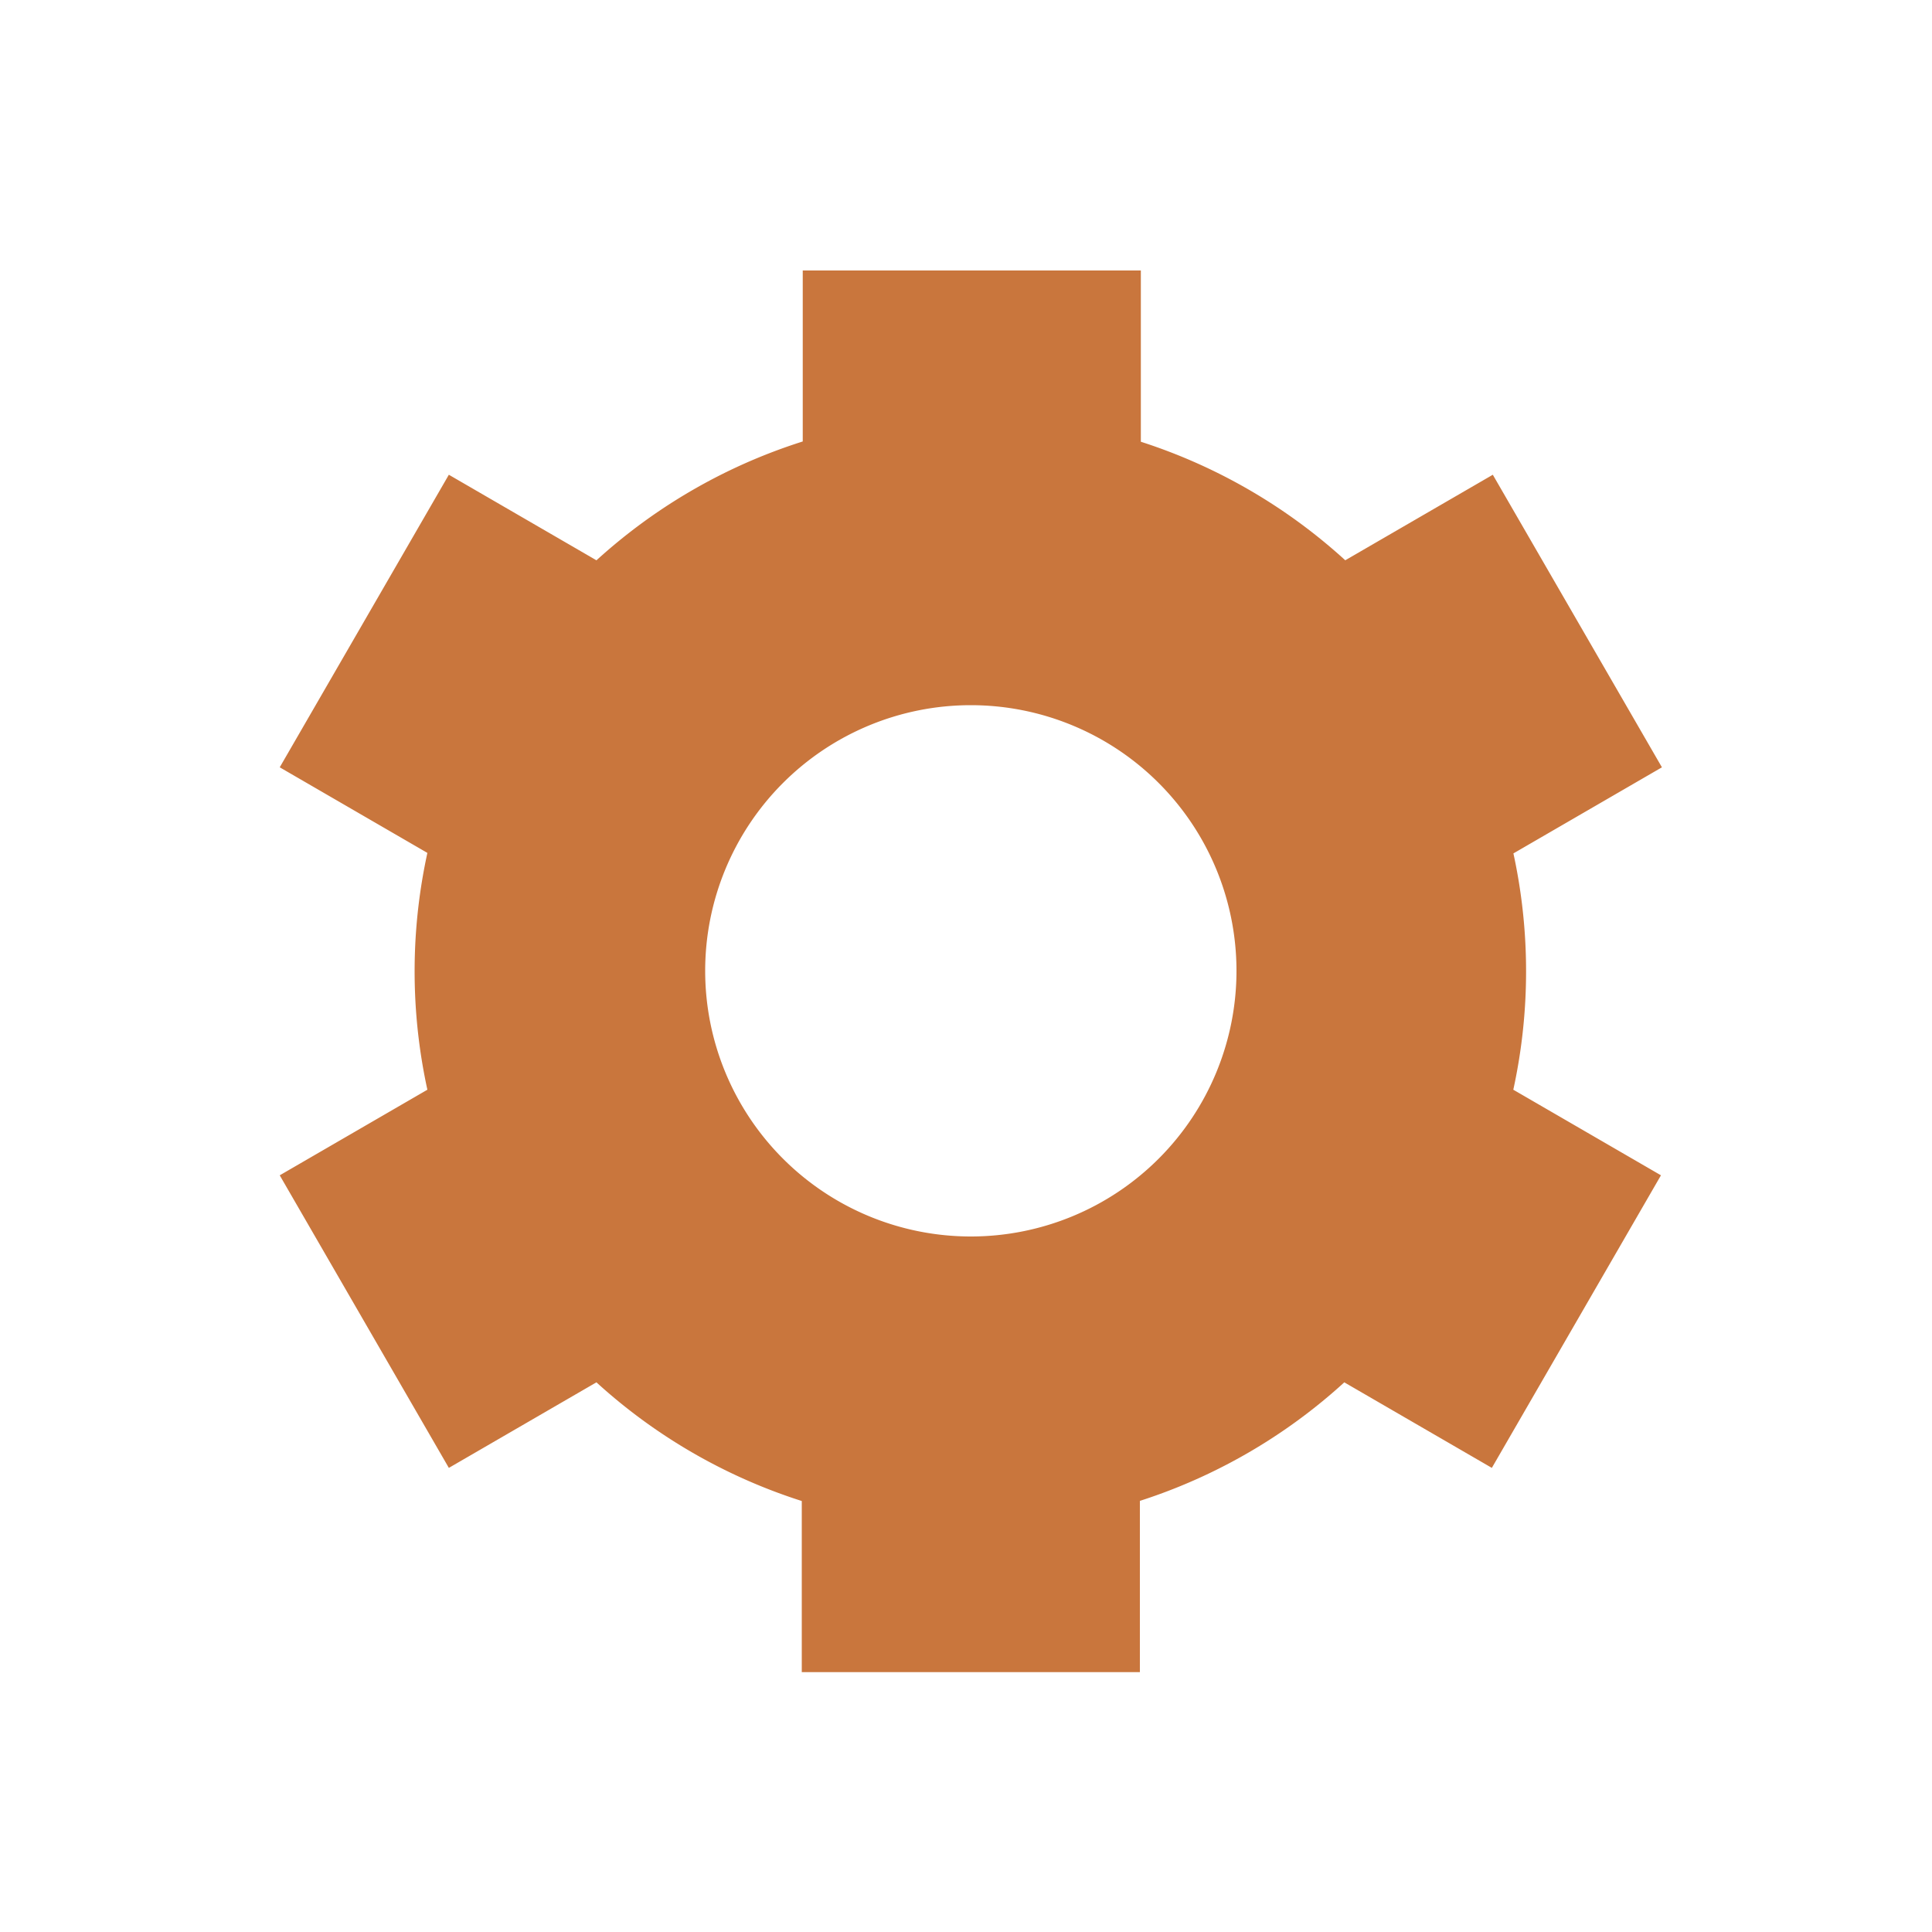 <svg xmlns="http://www.w3.org/2000/svg" viewBox="0 0 200 200">
    <path fill="#C9763D" stroke="#C9763D" stroke-width="15" transform-origin="center"
        d="m148 84.7 13.8-8-10-17.3-13.8 8a50 50 0 0 0-27.4-15.9v-16h-20v16A50 50 0 0 0 63 67.4l-13.8-8-10 17.3 13.8 8a50 50 0 0 0 0 31.7l-13.8 8 10 17.3 13.8-8a50 50 0 0 0 27.5 15.9v16h20v-16a50 50 0 0 0 27.4-15.9l13.8 8 10-17.3-13.8-8a50 50 0 0 0 0-31.7Zm-47.5 50.8a35 35 0 1 1 0-70 35 35 0 0 1 0 70Z">
        <animateTransform type="rotate" attributeName="transform" calcMode="spline" dur="2" values="0;120"
            keyTimes="0;1" keySplines="0 0 1 1" repeatCount="indefinite"></animateTransform>
    </path>
</svg>
